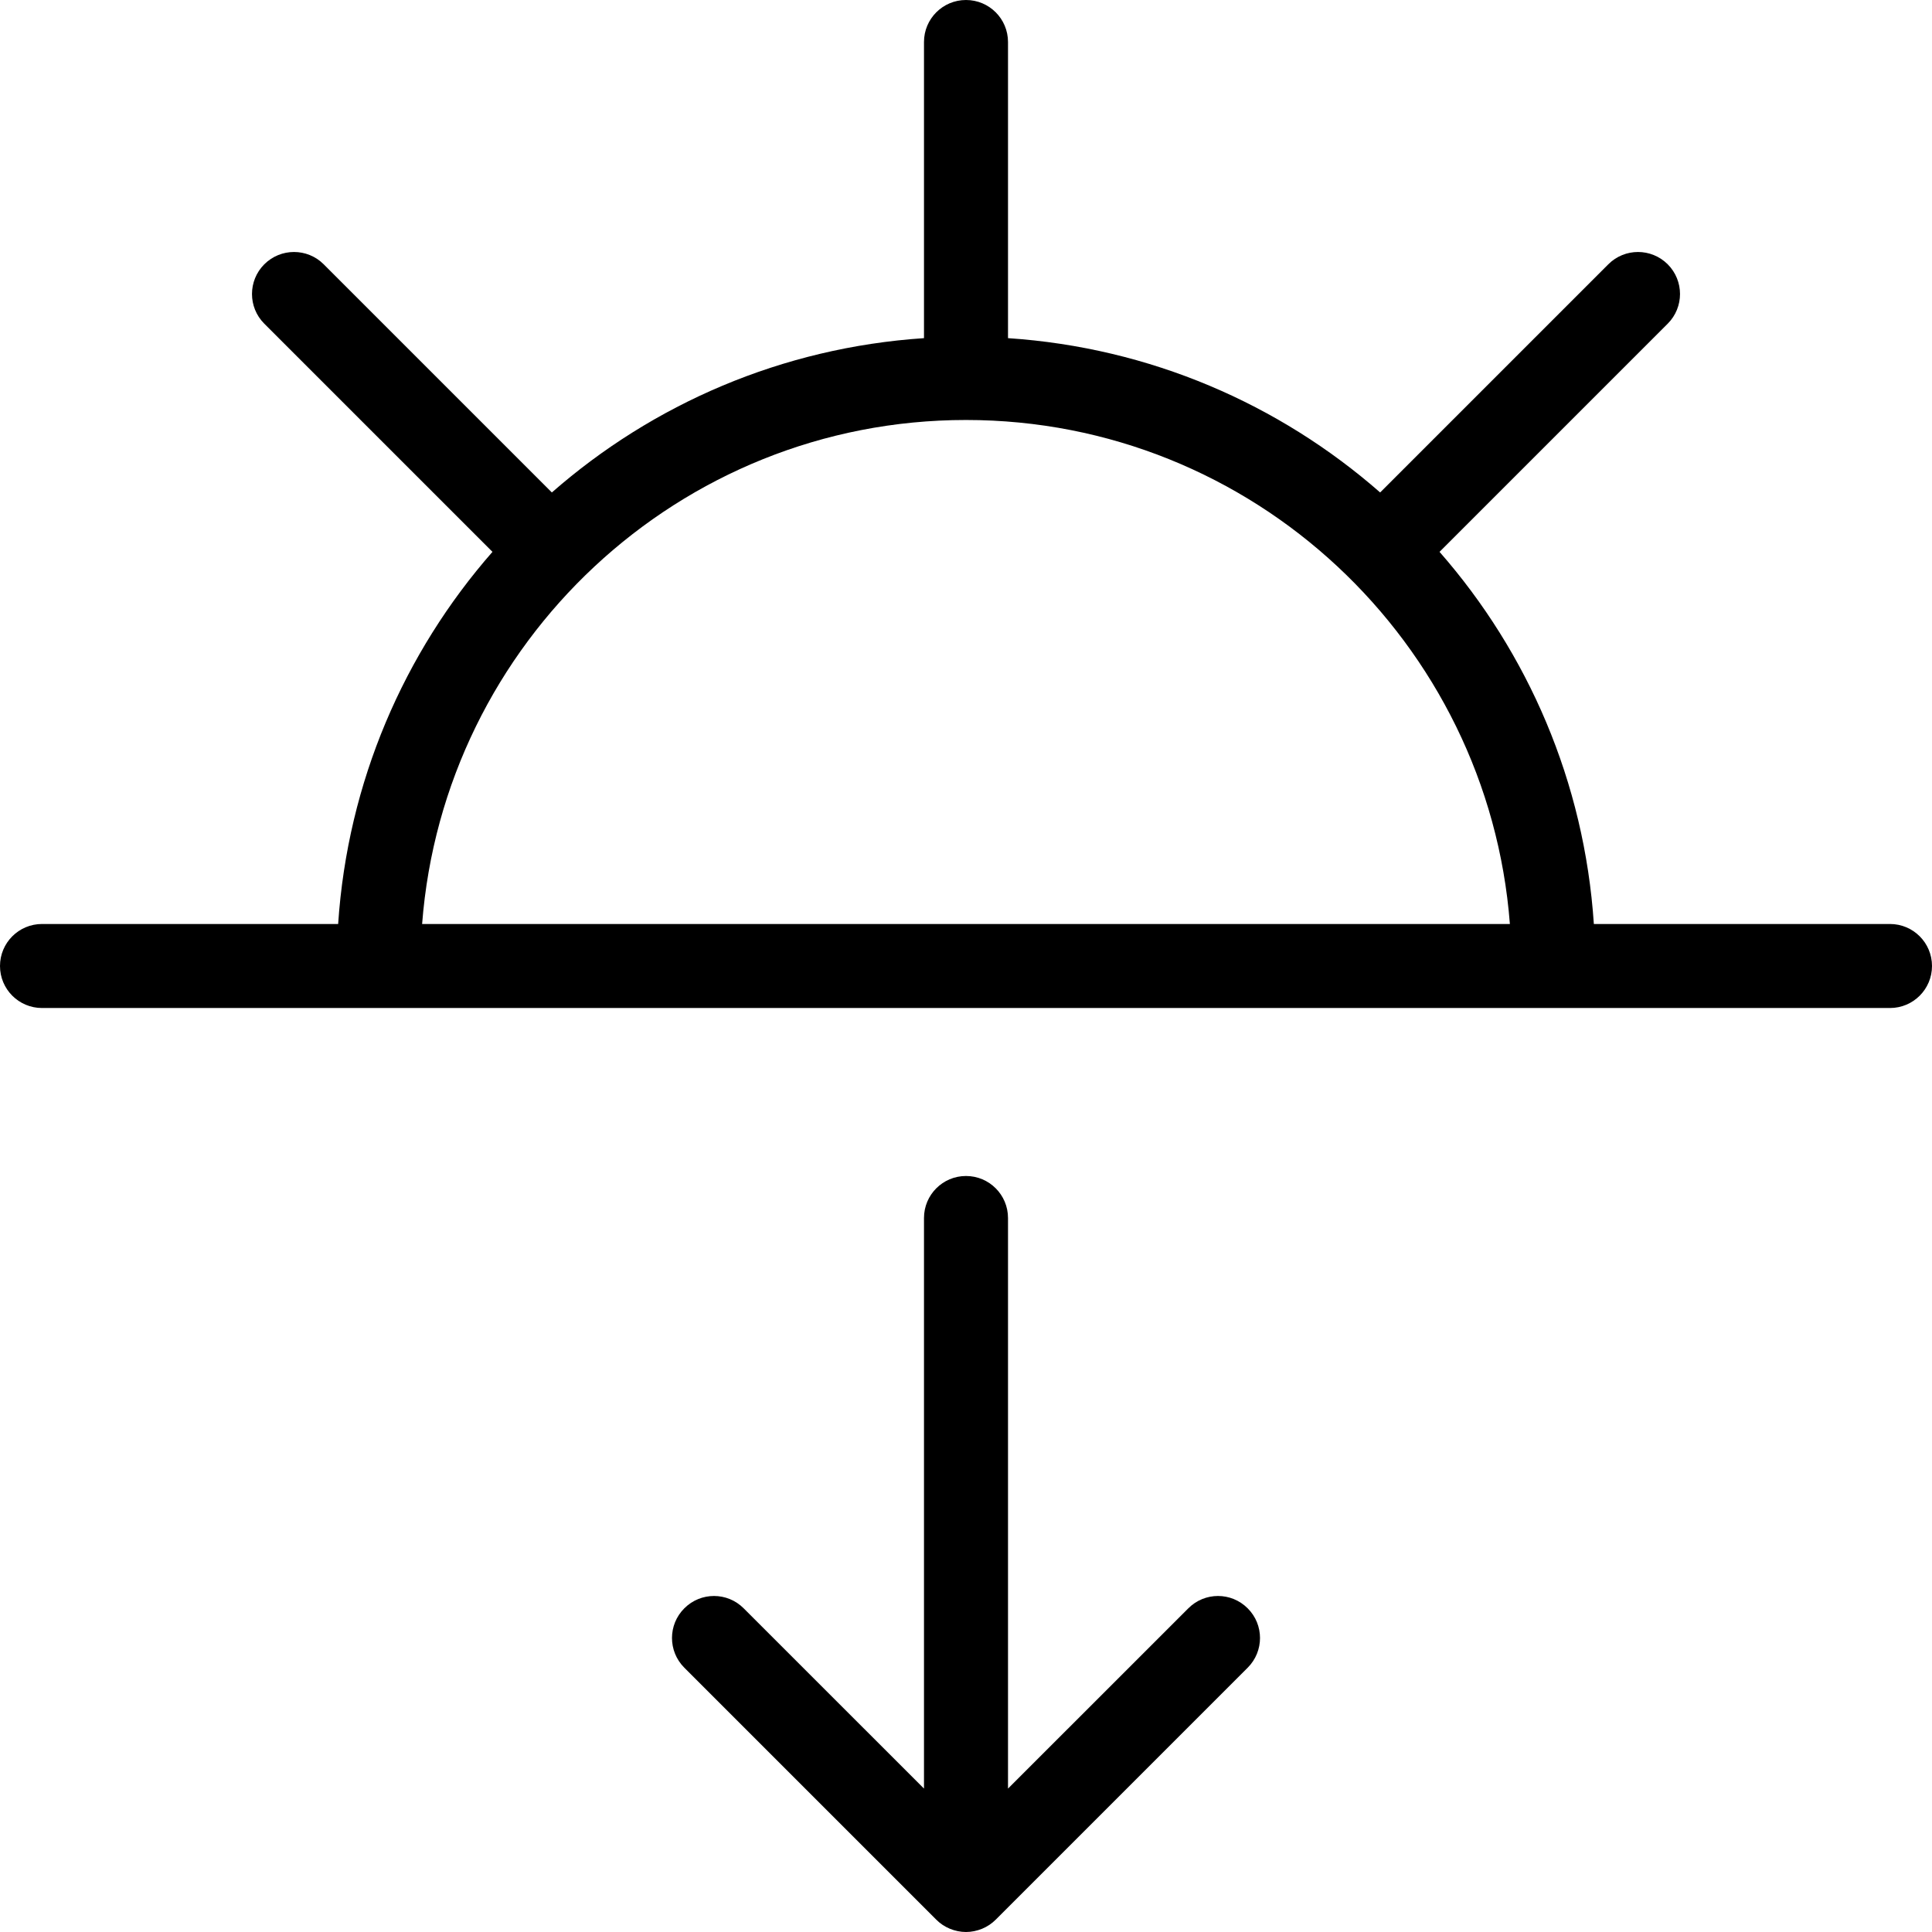 <svg width="39" height="39" viewBox="0 0 39 39" fill="none" xmlns="http://www.w3.org/2000/svg">
<g clip-path="url(#clip0_54_6863)">
<path d="M38.152 18.652H32.174C31.983 15.784 30.844 13.178 29.059 11.14L33.665 6.534C33.996 6.203 33.996 5.667 33.665 5.335C33.333 5.004 32.797 5.004 32.466 5.335L27.86 9.941C25.822 8.156 23.216 7.017 20.348 6.826V0.848C20.348 0.38 19.969 0 19.5 0C19.031 0 18.652 0.38 18.652 0.848V6.826C15.784 7.017 13.178 8.156 11.14 9.941L6.534 5.335C6.203 5.004 5.667 5.004 5.335 5.335C5.004 5.667 5.004 6.203 5.335 6.534L9.941 11.14C8.156 13.178 7.017 15.784 6.826 18.652H0.848C0.379 18.652 0 19.032 0 19.5C0 19.968 0.379 20.348 0.848 20.348H7.629C7.63 20.348 7.63 20.348 7.63 20.348H7.632H31.367C31.368 20.348 31.369 20.348 31.369 20.348H31.37H38.152C38.621 20.348 39 19.968 39 19.5C39 19.032 38.621 18.652 38.152 18.652ZM8.521 18.652C8.957 12.97 13.709 8.478 19.5 8.478C25.291 8.478 30.043 12.97 30.479 18.652H8.521Z" fill="black"/>
<path d="M25.186 32.466C24.855 32.134 24.319 32.134 23.988 32.466L20.348 36.105V24.587C20.348 24.119 19.969 23.739 19.5 23.739C19.031 23.739 18.652 24.119 18.652 24.587V36.105L15.012 32.466C14.681 32.134 14.145 32.134 13.814 32.466C13.482 32.797 13.482 33.333 13.814 33.665L18.9 38.751C18.978 38.83 19.072 38.892 19.176 38.935C19.279 38.977 19.39 39 19.5 39C19.61 39 19.72 38.977 19.824 38.935C19.928 38.892 20.021 38.83 20.1 38.751L25.186 33.665C25.518 33.333 25.518 32.797 25.186 32.466Z" fill="black"/>
</g>
<defs>
<clipPath id="clip0_54_6863">
<rect width="39" height="39" fill="white"/>
</clipPath>
</defs>
</svg>
